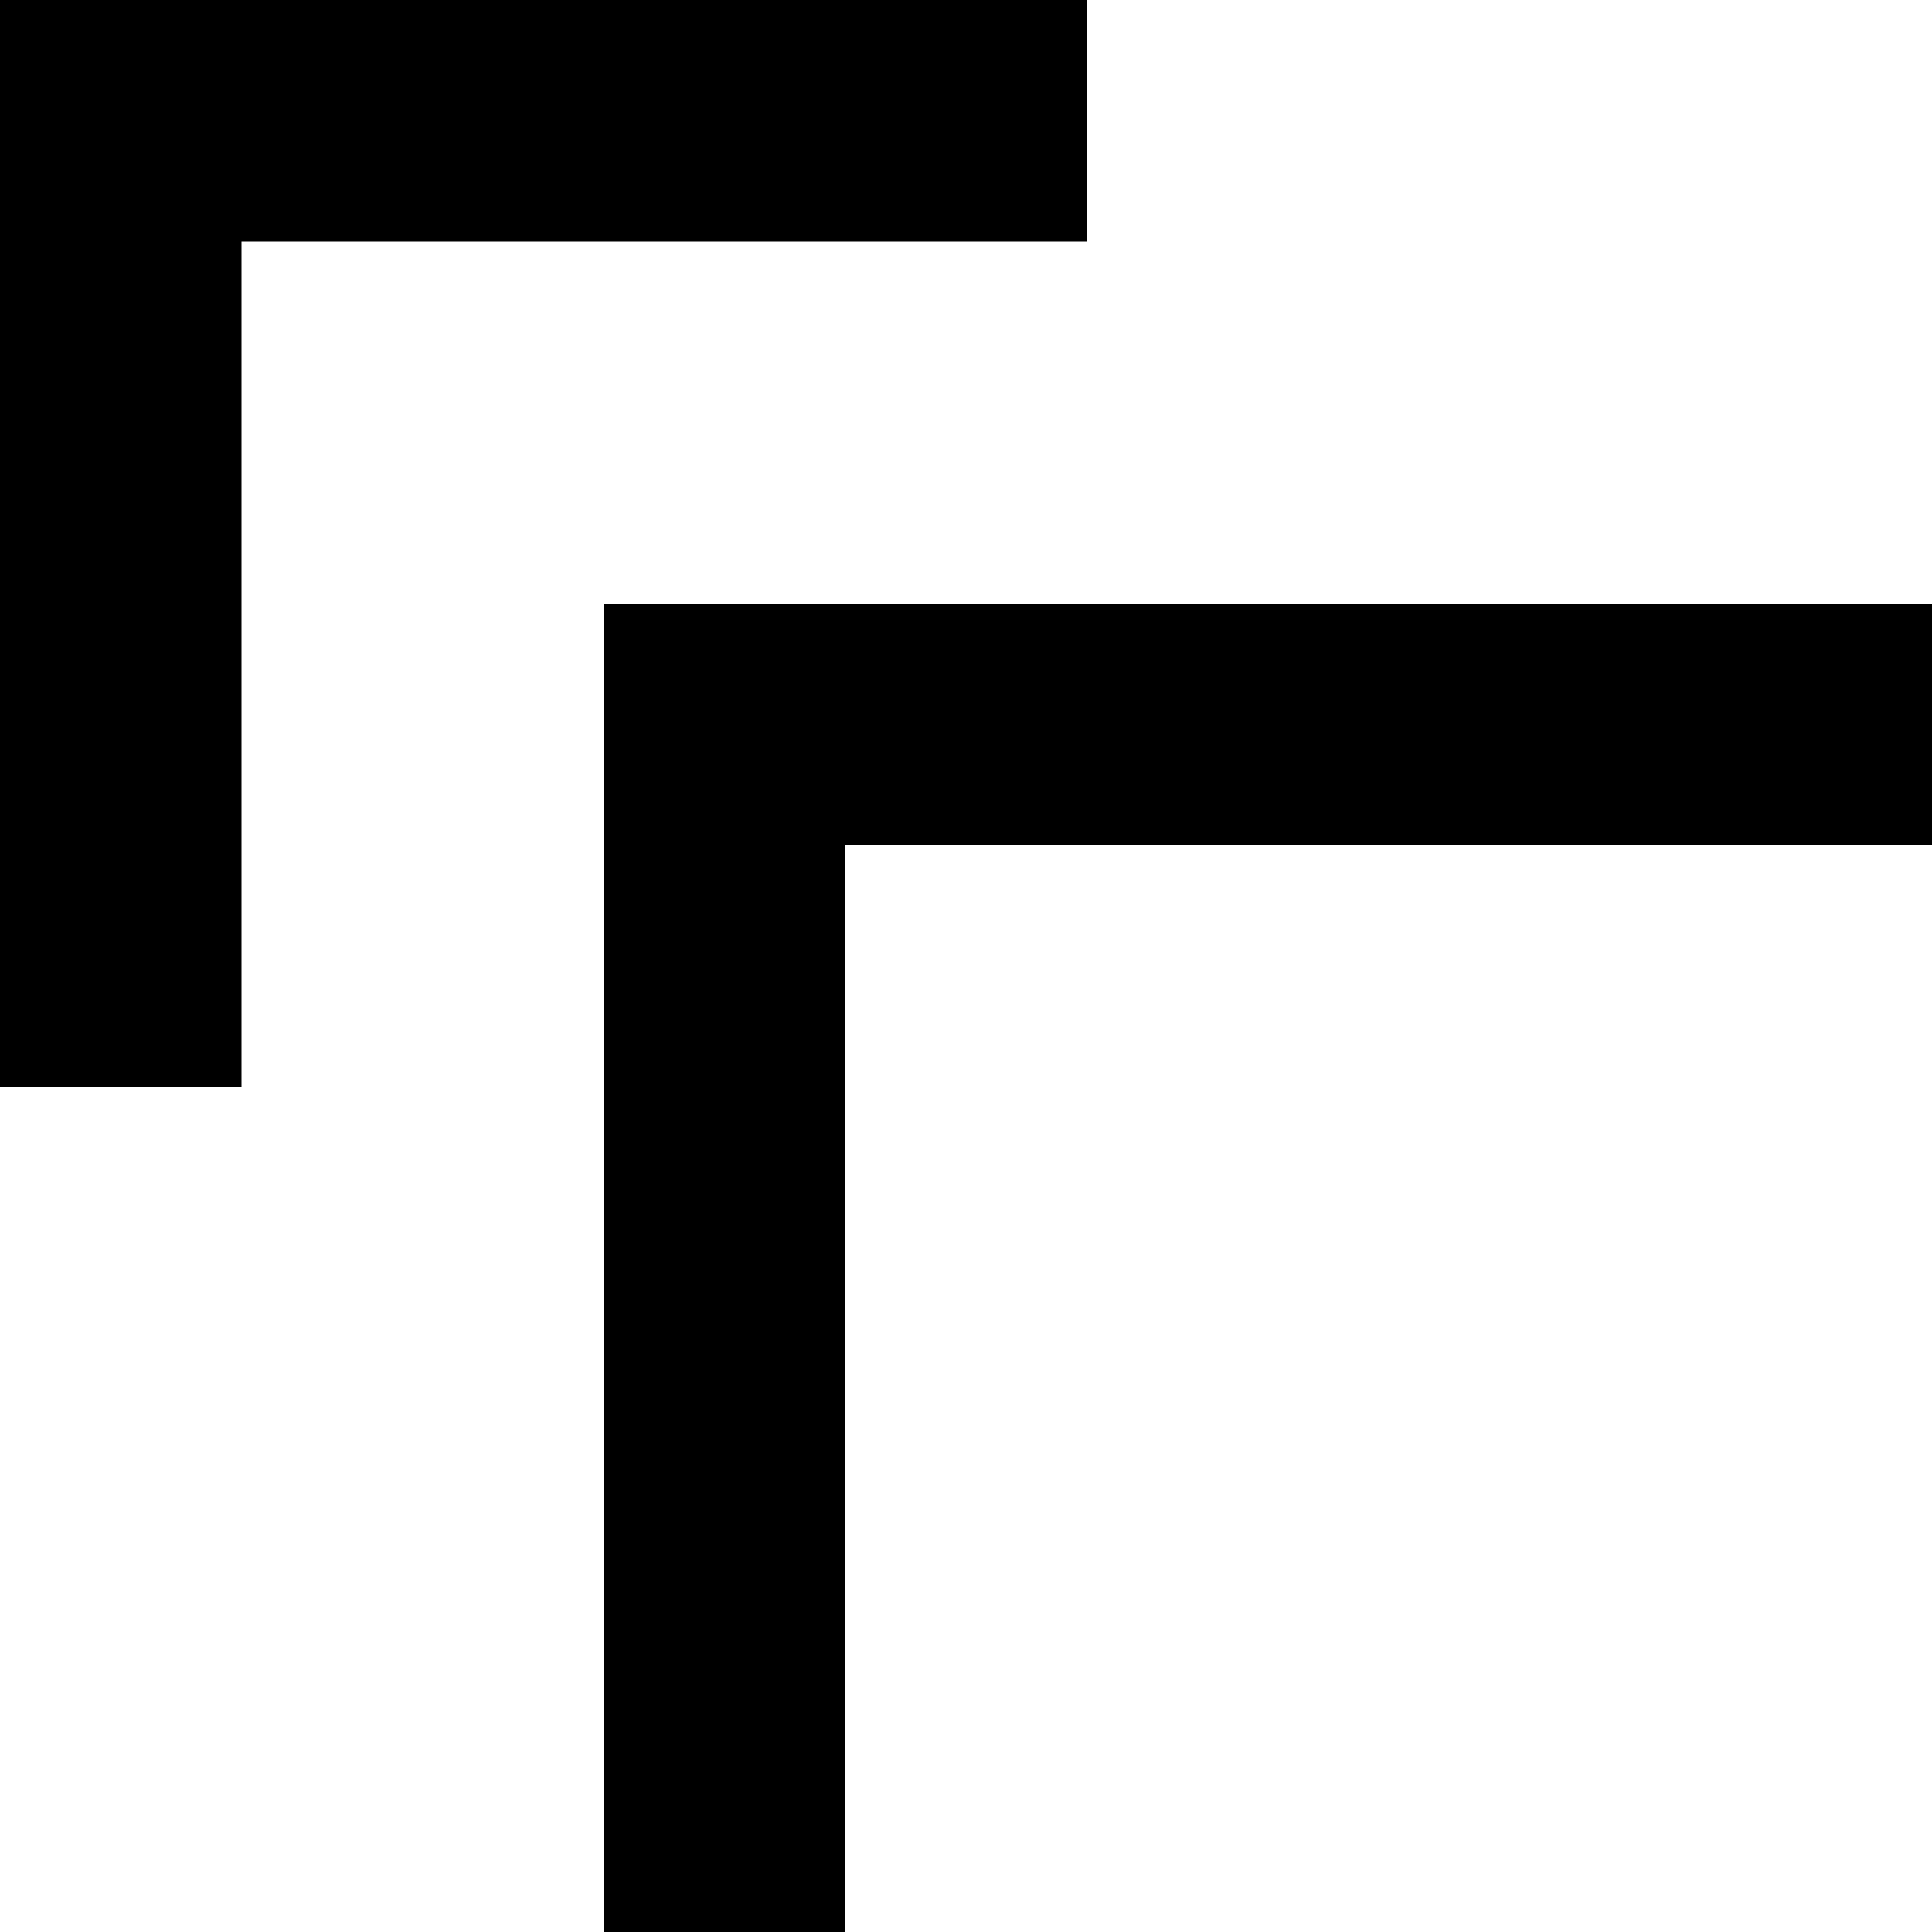 <svg width="16" height="16" viewbox="0 0 24 24" fill="none" xmlns="http://www.w3.org/2000/svg">
  <path d="M1 9V1H9" stroke="currentColor" stroke-width="2"></path>
  <path d="M23 15V23H15" stroke="currentColor" stroke-width="2"></path>
  <rect x="6" y="6" width="12" height="12" stroke="currentColor" stroke-width="2"></rect>
</svg>